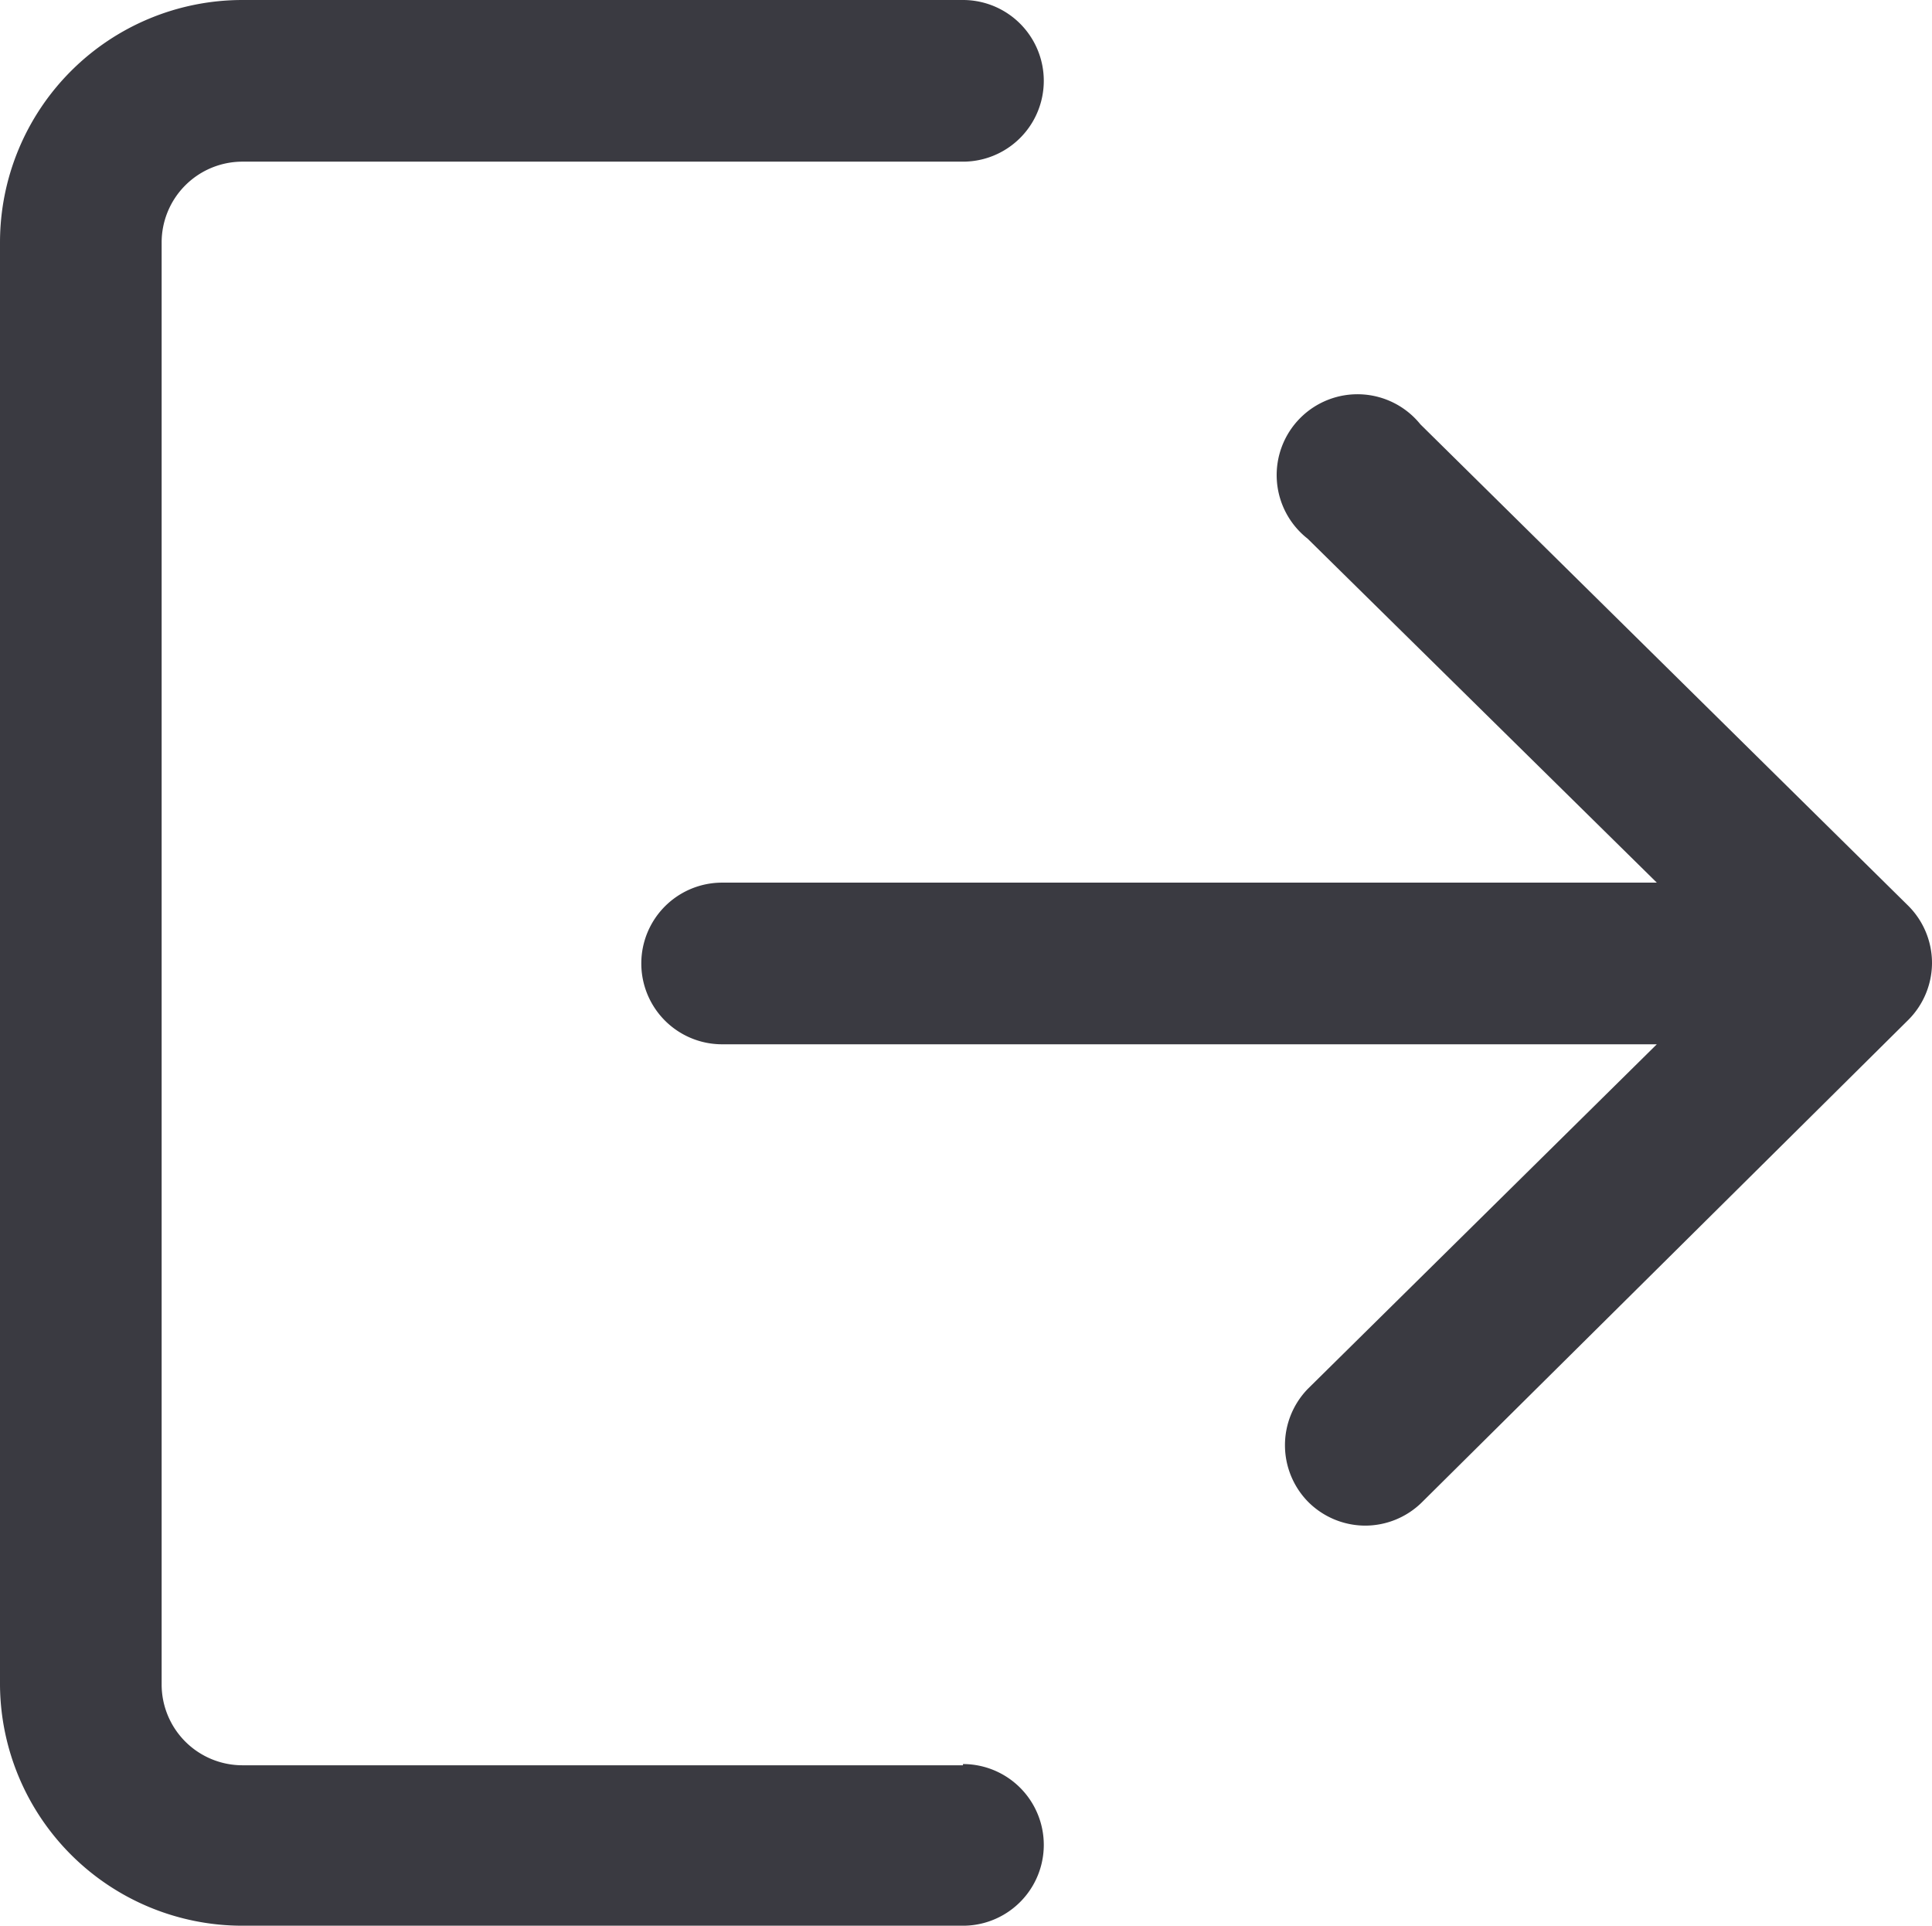 <svg xmlns="http://www.w3.org/2000/svg" viewBox="0 0 47.81 47.65"><defs><style>.cls-1{fill:#3a3a41;}</style></defs><title>pictoRecurso 116picto</title><g id="Capa_2" data-name="Capa 2"><g id="Capa_1-2" data-name="Capa 1"><path class="cls-1" d="M23.83,43.68H6a2,2,0,0,1-2-2V6A2,2,0,0,1,6,4H23.83a2,2,0,0,0,0-4H6A6,6,0,0,0,0,6V41.7a6,6,0,0,0,6,5.95H23.83a2,2,0,0,0,0-4Z"/><path class="cls-1" d="M47.22,22.41,35.15,10.5a2,2,0,1,0-2.79,2.83L41,21.84H17.87a2,2,0,1,0,0,4H41l-8.63,8.52a2,2,0,0,0,0,2.8,2,2,0,0,0,1.41.59,2,2,0,0,0,1.4-.57L47.22,25.24a2,2,0,0,0,.59-1.41A2,2,0,0,0,47.22,22.41Z"/></g></g></svg>